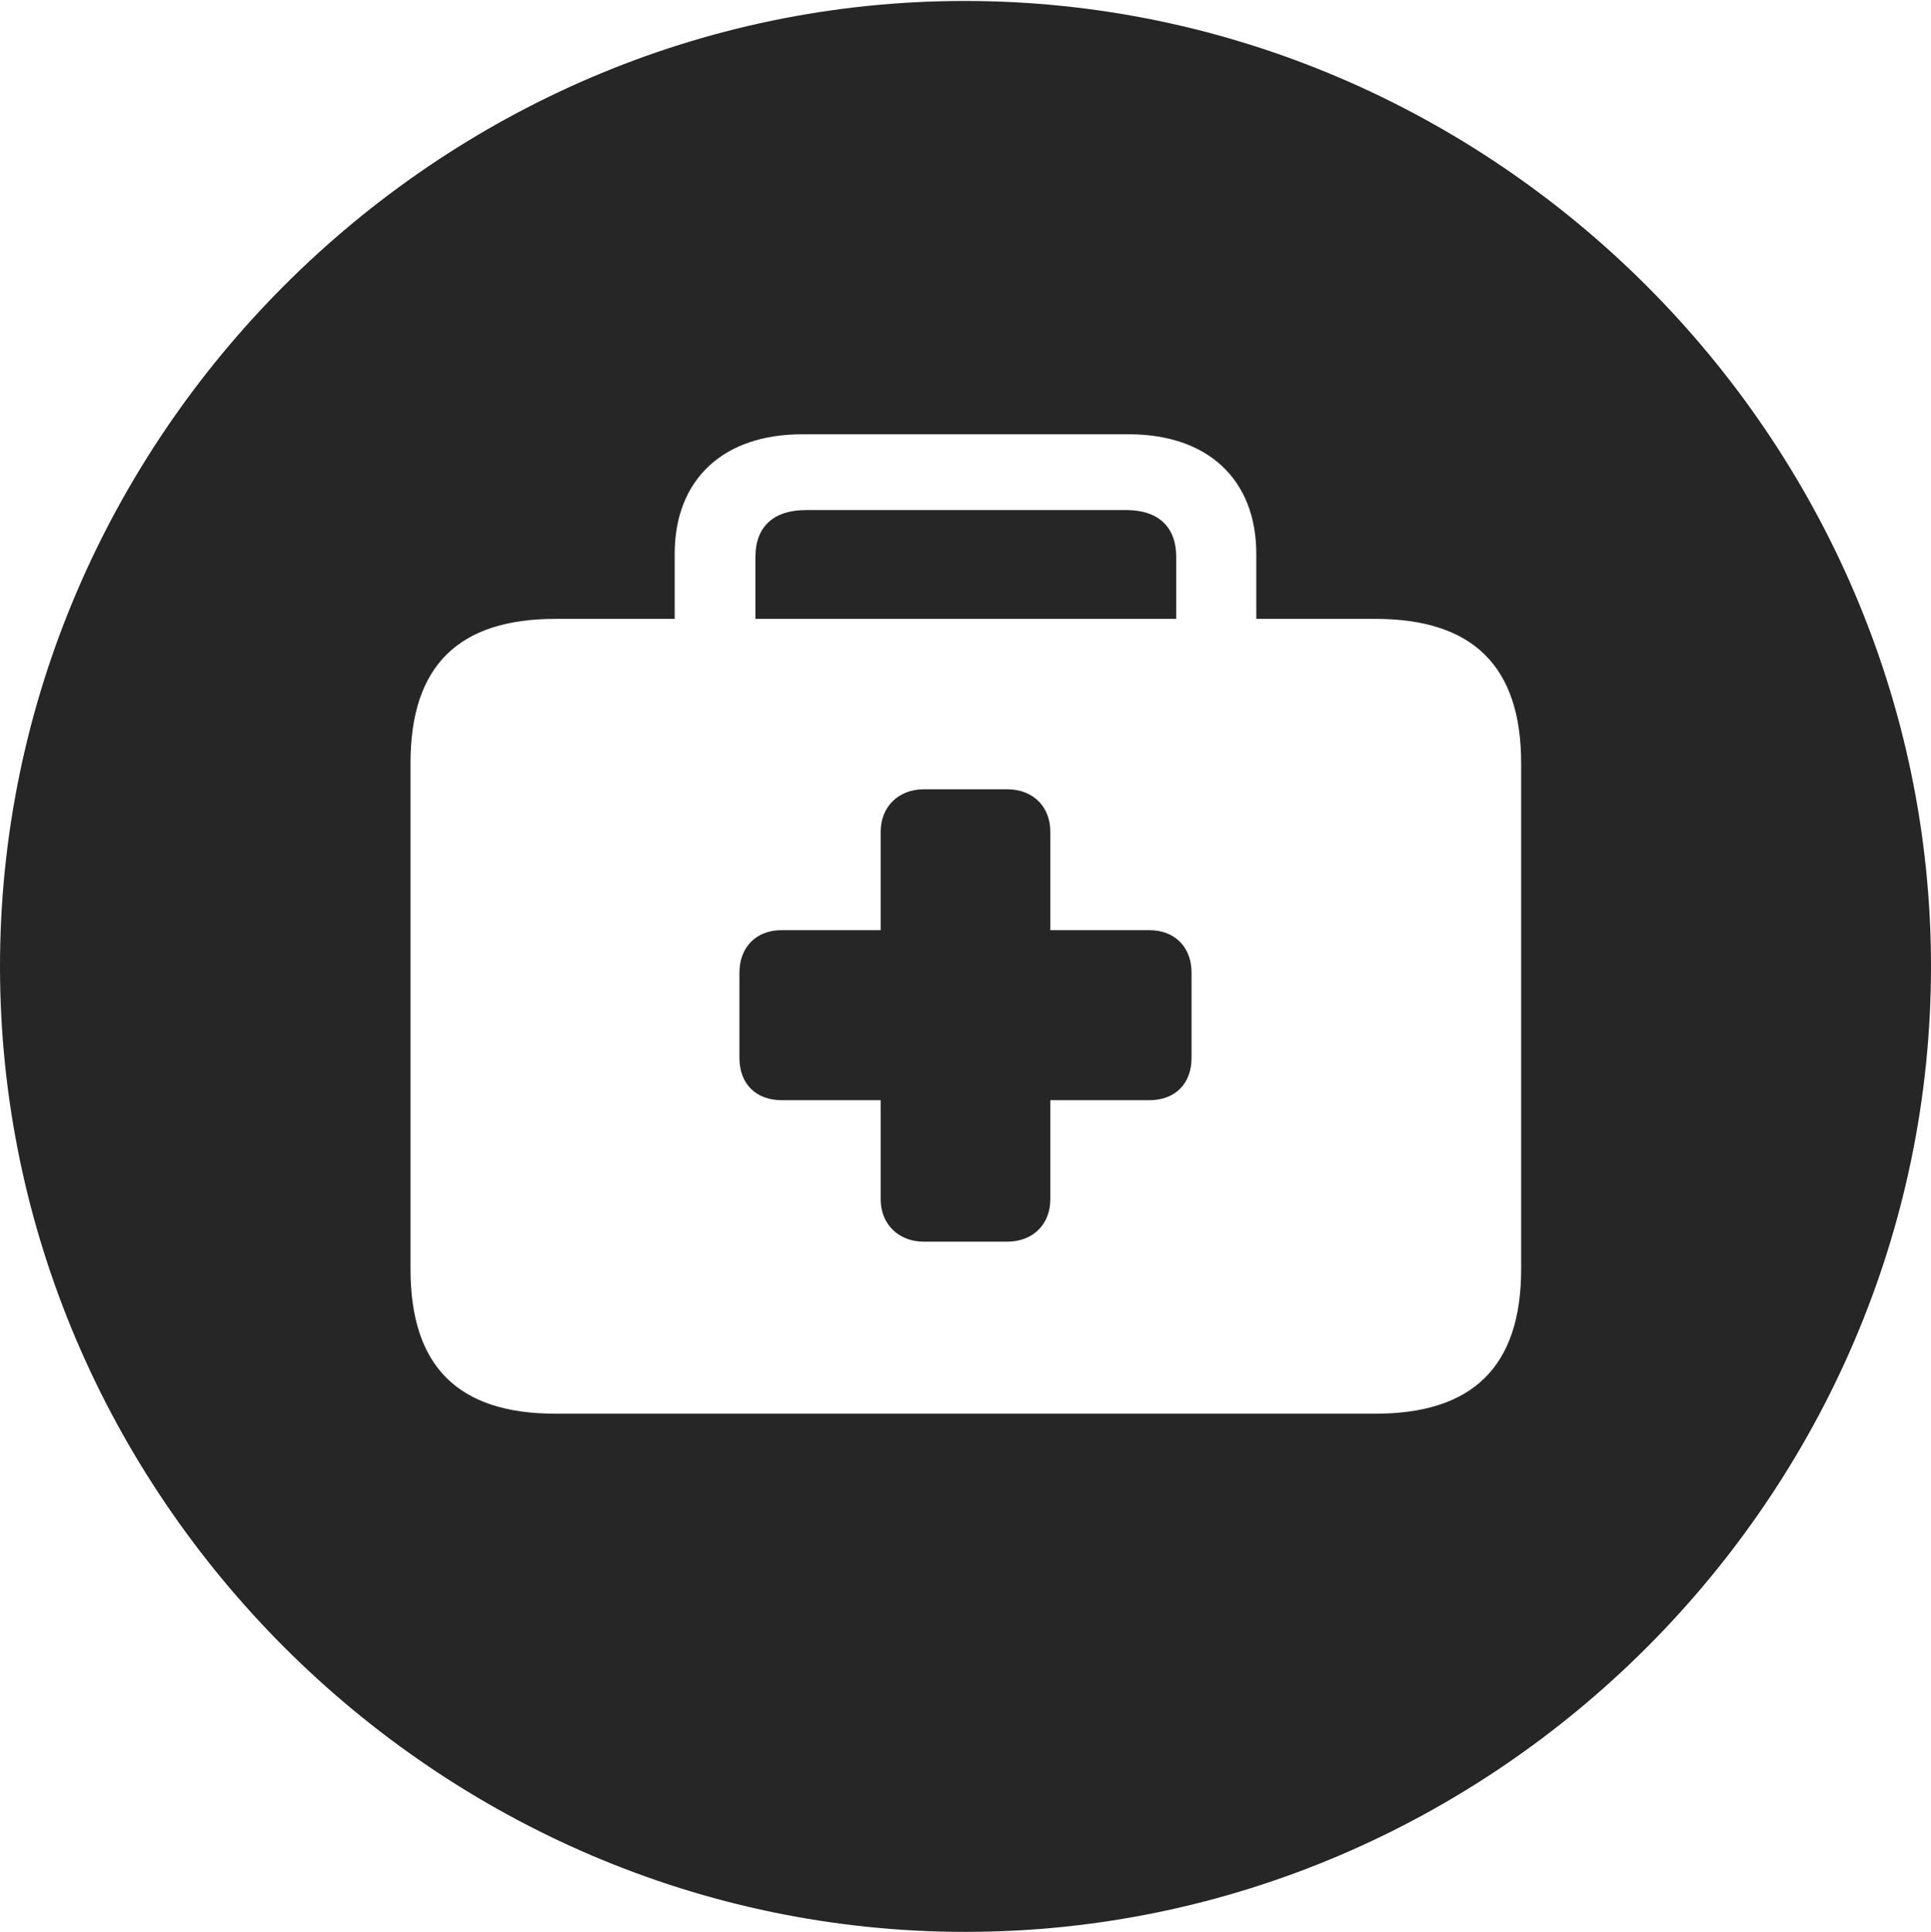 <?xml version="1.0" encoding="UTF-8"?>
<!--Generator: Apple Native CoreSVG 232.5-->
<!DOCTYPE svg
PUBLIC "-//W3C//DTD SVG 1.1//EN"
       "http://www.w3.org/Graphics/SVG/1.1/DTD/svg11.dtd">
<svg version="1.1" xmlns="http://www.w3.org/2000/svg" xmlns:xlink="http://www.w3.org/1999/xlink" width="97.96" height="97.993">
 <g>
  <rect height="97.993" opacity="0" width="97.96" x="0" y="0"/>
  <path d="M97.96 49.021C97.96 75.858 75.825 97.993 48.972 97.993C22.169 97.993 0 75.858 0 49.021C0 22.217 22.135 0.049 48.938 0.049C75.791 0.049 97.96 22.217 97.96 49.021ZM40.681 22.029C36.712 22.029 34.227 24.3 34.227 28.092L34.227 31.392L28.175 31.392C23.265 31.392 20.825 33.768 20.825 38.708L20.825 64.377C20.825 69.336 23.265 71.709 28.175 71.709L69.769 71.709C74.695 71.709 77.168 69.336 77.168 64.377L77.168 38.708C77.168 33.768 74.695 31.392 69.769 31.392L63.732 31.392L63.732 28.092C63.732 24.3 61.247 22.029 57.278 22.029ZM53.283 42.188L53.283 47.182L58.307 47.182C59.614 47.182 60.447 48.06 60.447 49.334L60.447 53.666C60.447 54.973 59.614 55.806 58.307 55.806L53.283 55.806L53.283 60.831C53.283 62.103 52.404 62.982 51.097 62.982L46.862 62.982C45.589 62.982 44.677 62.103 44.677 60.831L44.677 55.806L39.652 55.806C38.346 55.806 37.512 54.973 37.512 53.666L37.512 49.334C37.512 48.06 38.346 47.182 39.652 47.182L44.677 47.182L44.677 42.188C44.677 40.915 45.589 40.036 46.862 40.036L51.097 40.036C52.404 40.036 53.283 40.915 53.283 42.188ZM59.67 28.246L59.67 31.392L38.323 31.392L38.323 28.246C38.323 26.73 39.228 25.873 40.887 25.873L57.14 25.873C58.765 25.873 59.67 26.73 59.67 28.246Z" fill="#000000" fill-opacity="0.85"/>
 </g>
</svg>
